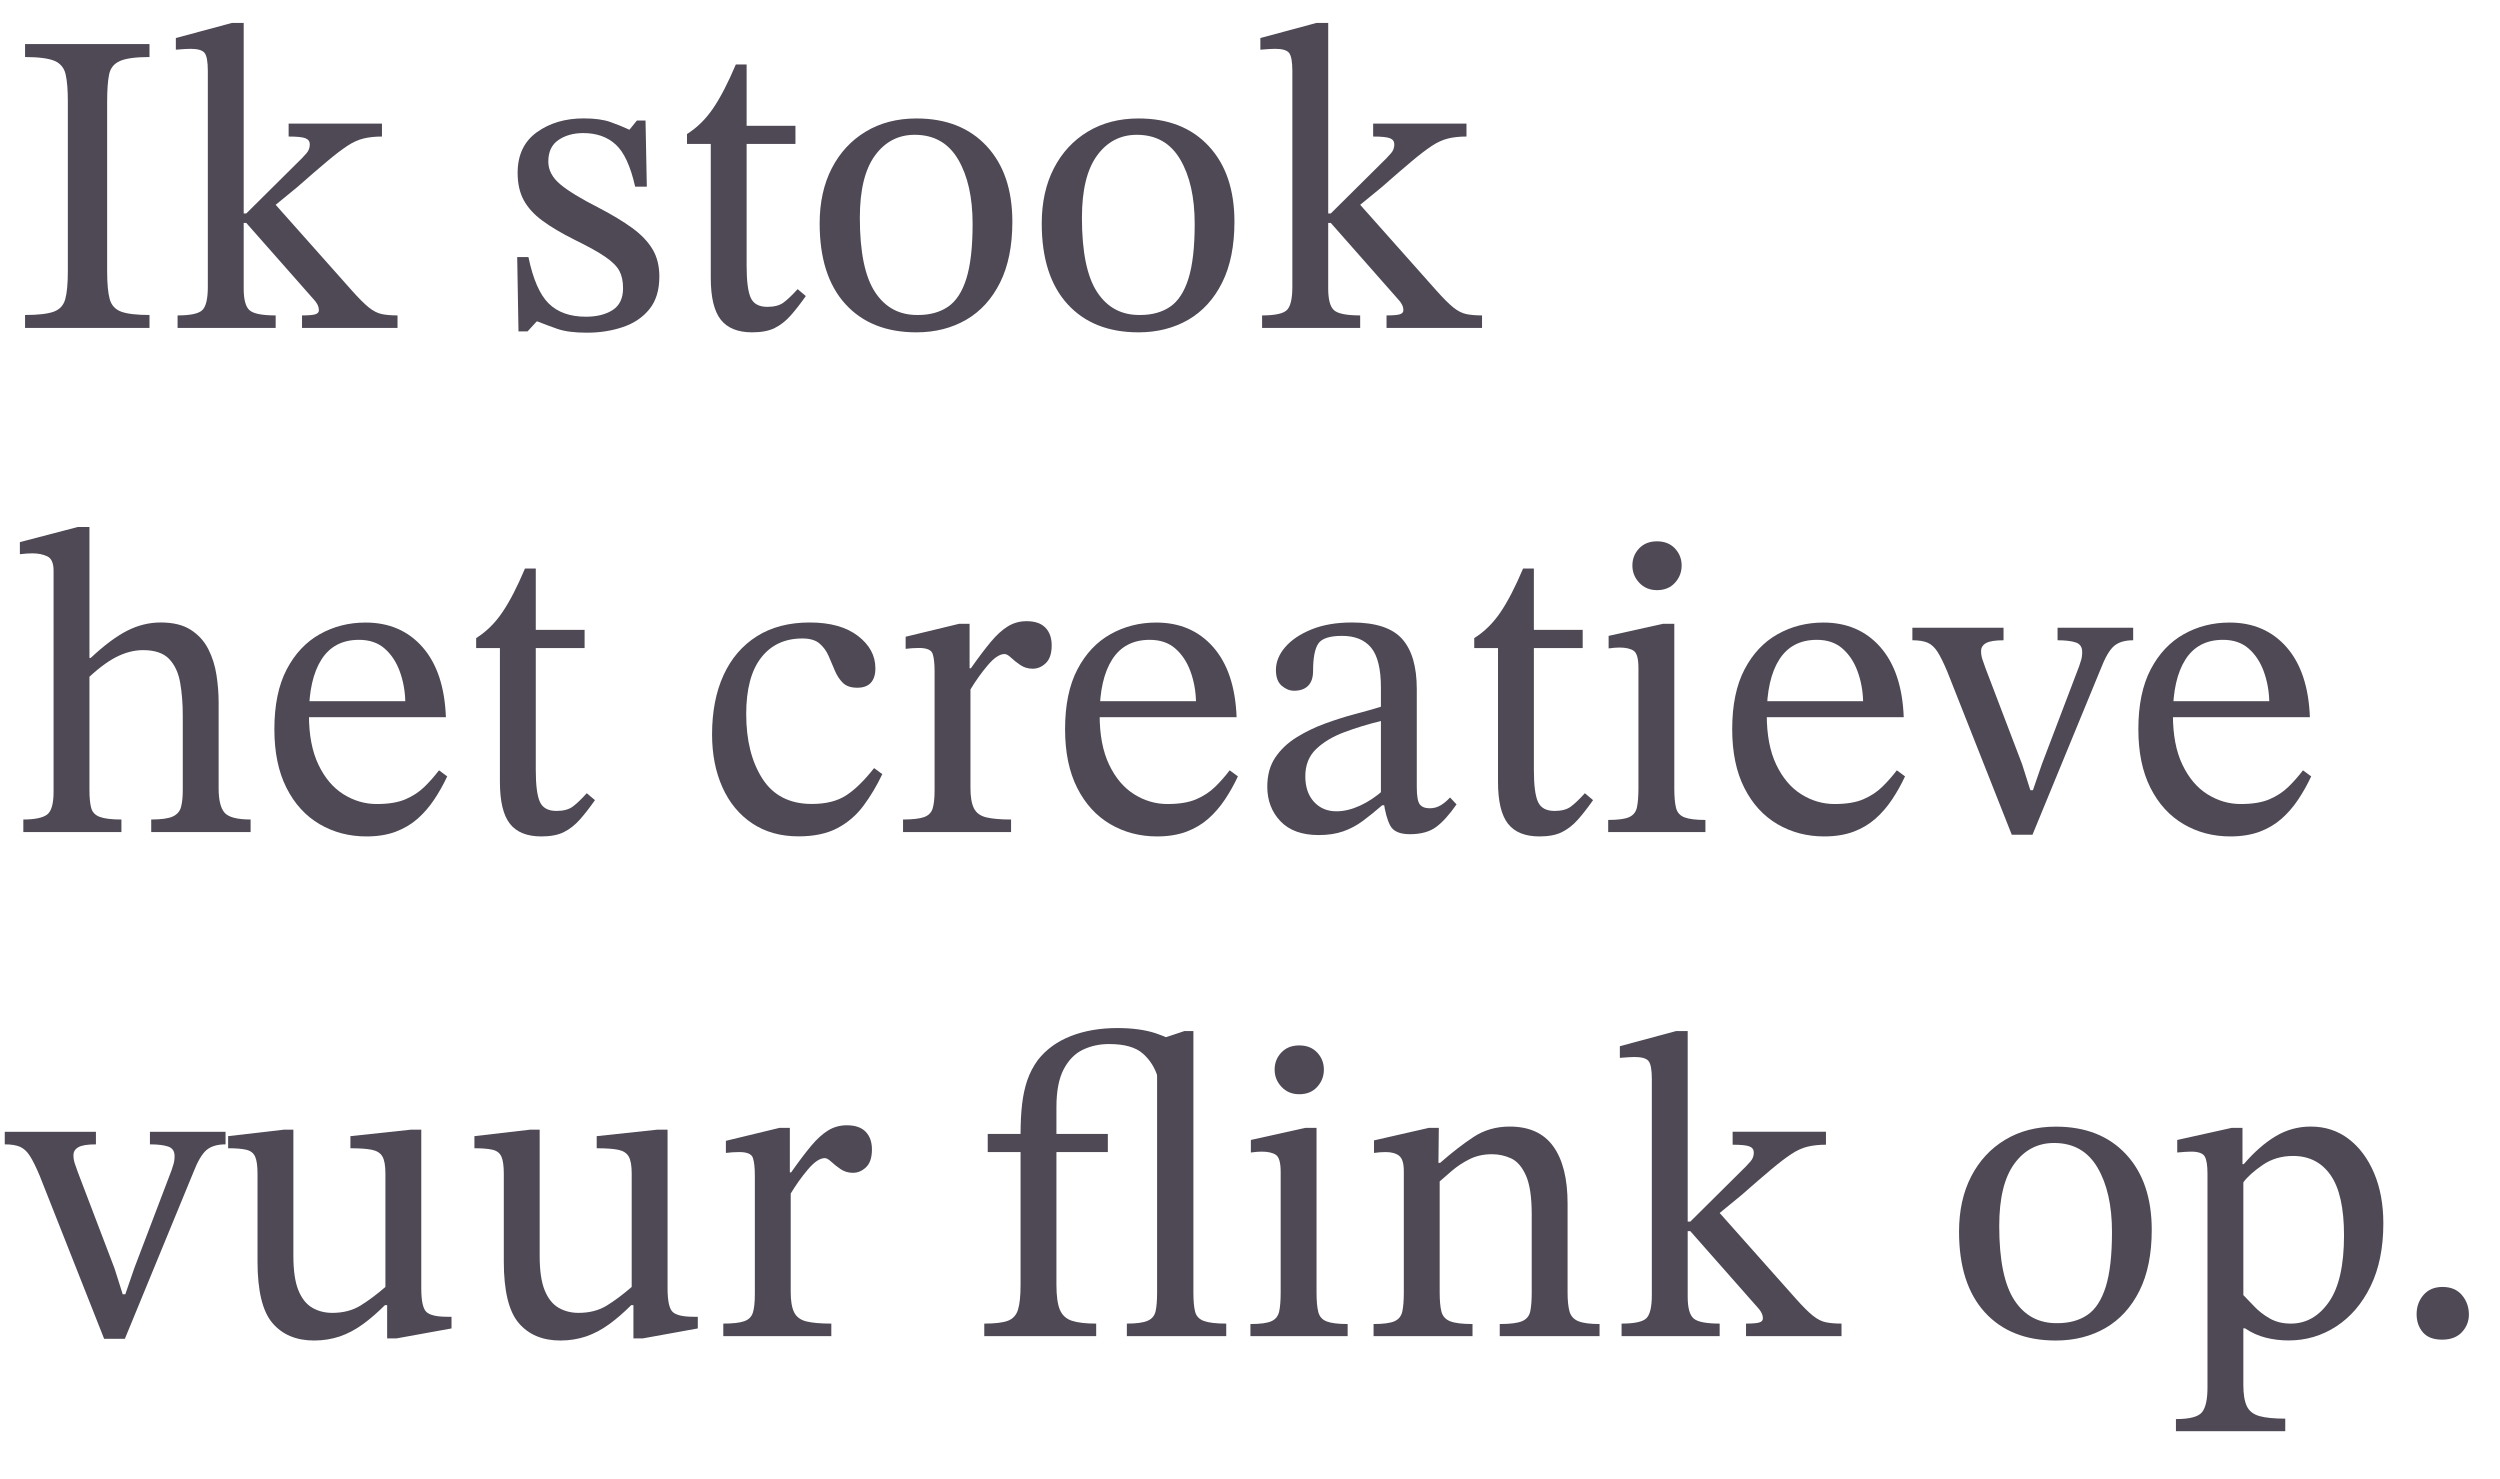 <?xml version="1.0" encoding="utf-8"?>
<!-- Generator: Adobe Illustrator 27.8.1, SVG Export Plug-In . SVG Version: 6.00 Build 0)  -->
<svg version="1.1" id="Laag_1" xmlns="http://www.w3.org/2000/svg" xmlns:xlink="http://www.w3.org/1999/xlink" x="0px" y="0px"
	 viewBox="0 0 347.16 205.39" style="enable-background:new 0 0 347.16 205.39;" xml:space="preserve">
<style type="text/css">
	.st0{fill:#ECECEC;}
	.st1{fill:#4E4955;}
	.st2{fill:#F3F3F3;}
	.st3{fill:#00FF00;}
	.st4{fill-rule:evenodd;clip-rule:evenodd;fill:#4E4955;}
	.st5{fill:#EDEDED;}
</style>
<g>
	<path class="st1" d="M20.76,45.54H3.48v-1.8c1.8,0,3.12-0.15,3.96-0.45s1.38-0.88,1.62-1.74c0.24-0.86,0.36-2.15,0.36-3.87V14.04
		c0-1.56-0.1-2.79-0.3-3.69c-0.2-0.9-0.71-1.53-1.53-1.89C6.77,8.11,5.4,7.92,3.48,7.92v-1.8h17.28v1.8c-1.88,0-3.24,0.18-4.08,0.54
		c-0.84,0.36-1.35,0.99-1.53,1.89c-0.18,0.9-0.27,2.13-0.27,3.69v23.64c0,1.72,0.12,3.01,0.36,3.87c0.24,0.86,0.78,1.44,1.62,1.74
		s2.14,0.45,3.9,0.45V45.54z"/>
	<path class="st1" d="M38.28,45.54H24.66V43.8c1.8,0,2.95-0.25,3.45-0.75c0.5-0.5,0.75-1.57,0.75-3.21v-30
		c0-1.28-0.15-2.11-0.45-2.49c-0.3-0.38-0.95-0.57-1.95-0.57c-0.4,0-1.08,0.04-2.04,0.12V5.28l7.8-2.1h1.62v26.46h0.36l7.74-7.68
		c0.12-0.12,0.33-0.35,0.63-0.69s0.45-0.75,0.45-1.23c0-0.4-0.2-0.68-0.6-0.84c-0.4-0.16-1.18-0.24-2.34-0.24v-1.8h12.96v1.8
		c-0.96,0-1.81,0.09-2.55,0.27c-0.74,0.18-1.49,0.52-2.25,1.02c-0.76,0.5-1.69,1.21-2.79,2.13c-1.1,0.92-2.49,2.12-4.17,3.6l-3,2.46
		l10.56,11.88c0.96,1.08,1.75,1.87,2.37,2.37c0.62,0.5,1.23,0.81,1.83,0.93c0.6,0.12,1.32,0.18,2.16,0.18v1.74H41.94V43.8
		c0.88,0,1.49-0.05,1.83-0.15c0.34-0.1,0.51-0.29,0.51-0.57c0-0.28-0.07-0.55-0.21-0.81c-0.14-0.26-0.29-0.47-0.45-0.63L34.2,30.96
		h-0.36v9.12c0,1.52,0.27,2.52,0.81,3c0.54,0.48,1.75,0.72,3.63,0.72V45.54z"/>
	<path class="st1" d="M72,46.03L71.82,35.7h1.56c0.64,3.08,1.58,5.23,2.82,6.45c1.24,1.22,2.96,1.83,5.16,1.83
		c1.52,0,2.76-0.31,3.72-0.93c0.96-0.62,1.44-1.63,1.44-3.03c0-0.96-0.17-1.76-0.51-2.4c-0.34-0.64-0.99-1.29-1.95-1.95
		c-0.96-0.66-2.38-1.45-4.26-2.37c-1.84-0.92-3.34-1.81-4.5-2.67c-1.16-0.86-2.02-1.81-2.58-2.85c-0.56-1.04-0.84-2.3-0.84-3.78
		c0-2.48,0.89-4.36,2.67-5.64c1.78-1.28,3.95-1.92,6.51-1.92c1.52,0,2.76,0.17,3.72,0.51c0.96,0.34,1.82,0.69,2.58,1.05h0.06
		l1.02-1.26h1.2l0.18,9.18H88.2c-0.64-2.84-1.54-4.79-2.7-5.85c-1.16-1.06-2.66-1.59-4.5-1.59c-1.36,0-2.51,0.32-3.45,0.96
		c-0.94,0.64-1.41,1.64-1.41,3c0,1.16,0.54,2.2,1.62,3.12s2.88,2.02,5.4,3.3c1.84,0.96,3.38,1.89,4.62,2.79
		c1.24,0.9,2.18,1.88,2.82,2.94c0.64,1.06,0.96,2.33,0.96,3.81c0,1.88-0.46,3.39-1.38,4.53c-0.92,1.14-2.15,1.97-3.69,2.49
		c-1.54,0.52-3.21,0.78-5.01,0.78c-1.72,0-3.09-0.18-4.11-0.54c-1.02-0.36-1.93-0.7-2.73-1.02h-0.12l-1.26,1.38H72z"/>
	<path class="st1" d="M110.76,40.15l1.14,0.96c-0.76,1.08-1.47,1.99-2.13,2.73c-0.66,0.74-1.39,1.31-2.19,1.71
		c-0.8,0.4-1.84,0.6-3.12,0.6c-2,0-3.46-0.59-4.38-1.77c-0.92-1.18-1.38-3.11-1.38-5.79v-18.6h-3.3v-1.38
		c1.4-0.88,2.61-2.07,3.63-3.57c1.02-1.5,2.07-3.53,3.15-6.09h1.5v8.52h6.78v2.52h-6.78v16.92c0,2.12,0.19,3.6,0.57,4.44
		c0.38,0.84,1.15,1.26,2.31,1.26c0.96,0,1.71-0.2,2.25-0.6C109.35,41.61,110,40.99,110.76,40.15z"/>
	<path class="st1" d="M127.26,46.15c-4.2,0-7.49-1.31-9.87-3.93c-2.38-2.62-3.57-6.35-3.57-11.19c0-2.92,0.56-5.47,1.68-7.65
		c1.12-2.18,2.69-3.88,4.71-5.1c2.02-1.22,4.37-1.83,7.05-1.83c4.12,0,7.37,1.28,9.75,3.84c2.38,2.56,3.57,6.06,3.57,10.5
		c0,3.36-0.57,6.18-1.71,8.46c-1.14,2.28-2.71,4-4.71,5.16C132.16,45.56,129.86,46.15,127.26,46.15z M127.5,43.74
		c1.64,0,3.02-0.38,4.14-1.14c1.12-0.76,1.97-2.06,2.55-3.9c0.58-1.84,0.87-4.38,0.87-7.62c0-3.68-0.67-6.66-2.01-8.94
		c-1.34-2.28-3.35-3.42-6.03-3.42c-2.28,0-4.12,0.96-5.52,2.88s-2.1,4.8-2.1,8.64c0,4.76,0.71,8.21,2.13,10.35
		C122.95,42.74,124.94,43.78,127.5,43.74z"/>
	<path class="st1" d="M158.1,46.15c-4.2,0-7.49-1.31-9.87-3.93c-2.38-2.62-3.57-6.35-3.57-11.19c0-2.92,0.56-5.47,1.68-7.65
		c1.12-2.18,2.69-3.88,4.71-5.1c2.02-1.22,4.37-1.83,7.05-1.83c4.12,0,7.37,1.28,9.75,3.84c2.38,2.56,3.57,6.06,3.57,10.5
		c0,3.36-0.57,6.18-1.71,8.46c-1.14,2.28-2.71,4-4.71,5.16C163,45.56,160.7,46.15,158.1,46.15z M158.34,43.74
		c1.64,0,3.02-0.38,4.14-1.14c1.12-0.76,1.97-2.06,2.55-3.9c0.58-1.84,0.87-4.38,0.87-7.62c0-3.68-0.67-6.66-2.01-8.94
		c-1.34-2.28-3.35-3.42-6.03-3.42c-2.28,0-4.12,0.96-5.52,2.88s-2.1,4.8-2.1,8.64c0,4.76,0.71,8.21,2.13,10.35
		C153.79,42.74,155.78,43.78,158.34,43.74z"/>
	<path class="st1" d="M188.88,45.54h-13.62V43.8c1.8,0,2.95-0.25,3.45-0.75c0.5-0.5,0.75-1.57,0.75-3.21v-30
		c0-1.28-0.15-2.11-0.45-2.49s-0.95-0.57-1.95-0.57c-0.4,0-1.08,0.04-2.04,0.12V5.28l7.8-2.1h1.62v26.46h0.36l7.74-7.68
		c0.12-0.12,0.33-0.35,0.63-0.69s0.45-0.75,0.45-1.23c0-0.4-0.2-0.68-0.6-0.84c-0.4-0.16-1.18-0.24-2.34-0.24v-1.8h12.96v1.8
		c-0.96,0-1.81,0.09-2.55,0.27c-0.74,0.18-1.49,0.52-2.25,1.02c-0.76,0.5-1.69,1.21-2.79,2.13c-1.1,0.92-2.49,2.12-4.17,3.6l-3,2.46
		l10.56,11.88c0.96,1.08,1.75,1.87,2.37,2.37s1.23,0.81,1.83,0.93c0.6,0.12,1.32,0.18,2.16,0.18v1.74h-13.26V43.8
		c0.88,0,1.49-0.05,1.83-0.15c0.34-0.1,0.51-0.29,0.51-0.57c0-0.28-0.07-0.55-0.21-0.81c-0.14-0.26-0.29-0.47-0.45-0.63l-9.42-10.68
		h-0.36v9.12c0,1.52,0.27,2.52,0.81,3c0.54,0.48,1.75,0.72,3.63,0.72V45.54z"/>
	<path class="st1" d="M16.86,115.54H3.24v-1.74c1.56,0,2.65-0.22,3.27-0.66c0.62-0.44,0.93-1.5,0.93-3.18V79.24
		c0-1.04-0.29-1.7-0.87-1.98S5.3,76.84,4.5,76.84c-0.48,0-1.06,0.04-1.74,0.12v-1.68l8.04-2.1h1.62v36.54
		c0,1.04,0.08,1.86,0.24,2.46c0.16,0.6,0.56,1.02,1.2,1.26s1.64,0.36,3,0.36V115.54z M34.8,115.54H21v-1.74c1.4,0,2.4-0.14,3-0.42
		c0.6-0.28,0.98-0.72,1.14-1.32c0.16-0.6,0.24-1.38,0.24-2.34V99.34c0-1.64-0.12-3.15-0.36-4.53s-0.75-2.48-1.53-3.3
		c-0.78-0.82-1.99-1.23-3.63-1.23c-1.24,0-2.5,0.33-3.78,0.99c-1.28,0.66-2.74,1.79-4.38,3.39l0.06-3.3h0.84
		c1.88-1.76,3.57-3.02,5.07-3.78c1.5-0.76,3.05-1.14,4.65-1.14c1.72,0,3.11,0.34,4.17,1.02c1.06,0.68,1.87,1.57,2.43,2.67
		c0.56,1.1,0.94,2.3,1.14,3.6s0.3,2.57,0.3,3.81v11.94c0,1.6,0.27,2.72,0.81,3.36c0.54,0.64,1.75,0.96,3.63,0.96V115.54z"/>
	<path class="st1" d="M50.88,116.15c-2.4,0-4.57-0.57-6.51-1.71c-1.94-1.14-3.47-2.82-4.59-5.04c-1.12-2.22-1.68-4.93-1.68-8.13
		c0-3.36,0.57-6.13,1.71-8.31c1.14-2.18,2.67-3.81,4.59-4.89s4.04-1.62,6.36-1.62c3.28,0,5.92,1.14,7.92,3.42
		c2,2.28,3.08,5.52,3.24,9.72h-19.5l-0.06-2.22h13.92c-0.04-1.48-0.3-2.87-0.78-4.17c-0.48-1.3-1.18-2.35-2.1-3.15
		c-0.92-0.8-2.1-1.2-3.54-1.2c-2.32,0-4.06,0.91-5.22,2.73c-1.16,1.82-1.74,4.39-1.74,7.71c0,2.76,0.44,5.06,1.32,6.9
		c0.88,1.84,2.04,3.21,3.48,4.11c1.44,0.9,2.98,1.35,4.62,1.35c1.64,0,2.97-0.22,3.99-0.66c1.02-0.44,1.89-1.01,2.61-1.71
		c0.72-0.7,1.4-1.47,2.04-2.31l1.14,0.84c-0.52,1.12-1.12,2.19-1.8,3.21c-0.68,1.02-1.45,1.91-2.31,2.67
		c-0.86,0.76-1.87,1.36-3.03,1.8S52.44,116.15,50.88,116.15z"/>
	<path class="st1" d="M81.48,110.15l1.14,0.96c-0.76,1.08-1.47,1.99-2.13,2.73c-0.66,0.74-1.39,1.31-2.19,1.71
		c-0.8,0.4-1.84,0.6-3.12,0.6c-2,0-3.46-0.59-4.38-1.77c-0.92-1.18-1.38-3.11-1.38-5.79v-18.6h-3.3v-1.38
		c1.4-0.88,2.61-2.07,3.63-3.57c1.02-1.5,2.07-3.53,3.15-6.09h1.5v8.52h6.78v2.52H74.4v16.92c0,2.12,0.19,3.6,0.57,4.44
		c0.38,0.84,1.15,1.26,2.31,1.26c0.96,0,1.71-0.2,2.25-0.6C80.07,111.61,80.72,110.99,81.48,110.15z"/>
	<path class="st1" d="M121.38,106.66l1.14,0.84c-0.76,1.6-1.63,3.06-2.61,4.38c-0.98,1.32-2.19,2.36-3.63,3.12
		c-1.44,0.76-3.24,1.14-5.4,1.14c-2.48,0-4.62-0.6-6.42-1.8c-1.8-1.2-3.18-2.87-4.14-5.01c-0.96-2.14-1.44-4.59-1.44-7.35
		c0-3.16,0.53-5.9,1.59-8.22c1.06-2.32,2.6-4.12,4.62-5.4c2.02-1.28,4.47-1.92,7.35-1.92c2.84,0,5.07,0.62,6.69,1.86
		c1.62,1.24,2.43,2.74,2.43,4.5c0,0.88-0.21,1.55-0.63,2.01s-1.05,0.69-1.89,0.69c-0.88,0-1.55-0.23-2.01-0.69s-0.83-1.03-1.11-1.71
		c-0.28-0.68-0.57-1.36-0.87-2.04c-0.3-0.68-0.72-1.25-1.26-1.71s-1.33-0.69-2.37-0.69c-2.44,0-4.35,0.89-5.73,2.67
		c-1.38,1.78-2.07,4.39-2.07,7.83c0,3.64,0.75,6.63,2.25,8.97c1.5,2.34,3.79,3.51,6.87,3.51c1.96,0,3.55-0.4,4.77-1.2
		C118.73,109.65,120.02,108.39,121.38,106.66z"/>
	<path class="st1" d="M140.4,115.54h-15v-1.74c1.32,0,2.29-0.11,2.91-0.33c0.62-0.22,1.02-0.62,1.2-1.2
		c0.18-0.58,0.27-1.43,0.27-2.55v-16.5c0-1.08-0.09-1.89-0.27-2.43c-0.18-0.54-0.81-0.81-1.89-0.81c-0.6,0-1.22,0.04-1.86,0.12
		v-1.68l7.44-1.8h1.44v6.18h0.18c1.04-1.48,1.96-2.7,2.76-3.66c0.8-0.96,1.59-1.68,2.37-2.16c0.78-0.48,1.65-0.72,2.61-0.72
		c1.16,0,2.03,0.3,2.61,0.9c0.58,0.6,0.87,1.42,0.87,2.46c0,1.12-0.27,1.94-0.81,2.46c-0.54,0.52-1.15,0.78-1.83,0.78
		c-0.64,0-1.21-0.17-1.71-0.51c-0.5-0.34-0.93-0.68-1.29-1.02c-0.36-0.34-0.66-0.51-0.9-0.51c-0.68,0-1.46,0.52-2.34,1.56
		c-0.88,1.04-1.68,2.16-2.4,3.36v13.68c0,1.24,0.16,2.18,0.48,2.82c0.32,0.64,0.89,1.06,1.71,1.26c0.82,0.2,1.97,0.3,3.45,0.3
		V115.54z"/>
	<path class="st1" d="M160.68,116.15c-2.4,0-4.57-0.57-6.51-1.71c-1.94-1.14-3.47-2.82-4.59-5.04c-1.12-2.22-1.68-4.93-1.68-8.13
		c0-3.36,0.57-6.13,1.71-8.31c1.14-2.18,2.67-3.81,4.59-4.89s4.04-1.62,6.36-1.62c3.28,0,5.92,1.14,7.92,3.42
		c2,2.28,3.08,5.52,3.24,9.72h-19.5l-0.06-2.22h13.92c-0.04-1.48-0.3-2.87-0.78-4.17c-0.48-1.3-1.18-2.35-2.1-3.15
		c-0.92-0.8-2.1-1.2-3.54-1.2c-2.32,0-4.06,0.91-5.22,2.73c-1.16,1.82-1.74,4.39-1.74,7.71c0,2.76,0.44,5.06,1.32,6.9
		c0.88,1.84,2.04,3.21,3.48,4.11c1.44,0.9,2.98,1.35,4.62,1.35c1.64,0,2.97-0.22,3.99-0.66c1.02-0.44,1.89-1.01,2.61-1.71
		c0.72-0.7,1.4-1.47,2.04-2.31l1.14,0.84c-0.52,1.12-1.12,2.19-1.8,3.21c-0.68,1.02-1.45,1.91-2.31,2.67s-1.87,1.36-3.03,1.8
		C163.6,115.92,162.24,116.15,160.68,116.15z"/>
	<path class="st1" d="M183.12,115.96c-2.32,0-4.09-0.64-5.31-1.92c-1.22-1.28-1.83-2.88-1.83-4.8c0-1.6,0.37-2.95,1.11-4.05
		c0.74-1.1,1.72-2.03,2.94-2.79c1.22-0.76,2.54-1.4,3.96-1.92c1.42-0.52,2.81-0.96,4.17-1.32c1.36-0.36,2.56-0.7,3.6-1.02V95.5
		c0-2.6-0.45-4.45-1.35-5.55c-0.9-1.1-2.25-1.65-4.05-1.65c-1.72,0-2.82,0.36-3.3,1.08c-0.48,0.72-0.72,1.98-0.72,3.78
		c0,0.92-0.23,1.61-0.69,2.07c-0.46,0.46-1.11,0.69-1.95,0.69c-0.6,0-1.17-0.23-1.71-0.69s-0.81-1.19-0.81-2.19
		c0-1.12,0.43-2.18,1.29-3.18c0.86-1,2.08-1.82,3.66-2.46c1.58-0.64,3.45-0.96,5.61-0.96c3.28,0,5.6,0.76,6.96,2.28
		c1.36,1.52,2.04,3.84,2.04,6.96v13.62c0,1.24,0.14,2.04,0.42,2.4c0.28,0.36,0.74,0.54,1.38,0.54c0.56,0,1.07-0.14,1.53-0.42
		c0.46-0.28,0.89-0.64,1.29-1.08l0.9,0.96c-1,1.44-1.95,2.49-2.85,3.15s-2.11,0.99-3.63,0.99c-1.4,0-2.31-0.4-2.73-1.2
		s-0.73-1.94-0.93-3.42l-0.36-0.72v-10.38c-1.8,0.44-3.5,0.96-5.1,1.56c-1.6,0.6-2.9,1.38-3.9,2.34s-1.5,2.22-1.5,3.78
		c0,1.48,0.4,2.66,1.2,3.54c0.8,0.88,1.84,1.32,3.12,1.32c1.04,0,2.13-0.26,3.27-0.78c1.14-0.52,2.25-1.26,3.33-2.22l0.48,2.16
		h-0.72c-0.92,0.8-1.81,1.52-2.67,2.16c-0.86,0.64-1.78,1.13-2.76,1.47C185.53,115.79,184.4,115.96,183.12,115.96z"/>
	<path class="st1" d="M220.08,110.15l1.14,0.96c-0.76,1.08-1.47,1.99-2.13,2.73c-0.66,0.74-1.39,1.31-2.19,1.71
		c-0.8,0.4-1.84,0.6-3.12,0.6c-2,0-3.46-0.59-4.38-1.77c-0.92-1.18-1.38-3.11-1.38-5.79v-18.6h-3.3v-1.38
		c1.4-0.88,2.61-2.07,3.63-3.57c1.02-1.5,2.07-3.53,3.15-6.09h1.5v8.52h6.78v2.52H213v16.92c0,2.12,0.19,3.6,0.57,4.44
		c0.38,0.84,1.15,1.26,2.31,1.26c0.96,0,1.71-0.2,2.25-0.6C218.67,111.61,219.32,110.99,220.08,110.15z"/>
	<path class="st1" d="M236.82,115.54h-13.5v-1.68c1.36,0,2.33-0.13,2.91-0.39c0.58-0.26,0.94-0.71,1.08-1.35
		c0.14-0.64,0.21-1.52,0.21-2.64V92.74c0-1.28-0.22-2.07-0.66-2.37c-0.44-0.3-1.1-0.45-1.98-0.45c-0.4,0-0.9,0.04-1.5,0.12V88.3
		l7.56-1.68h1.56v22.86c0,1.16,0.08,2.06,0.24,2.7c0.16,0.64,0.55,1.08,1.17,1.32c0.62,0.24,1.59,0.36,2.91,0.36V115.54z
		 M230.1,81.95c-1,0-1.82-0.34-2.46-1.02c-0.64-0.68-0.96-1.48-0.96-2.4s0.31-1.71,0.93-2.37s1.45-0.99,2.49-0.99
		c1.04,0,1.87,0.33,2.49,0.99c0.62,0.66,0.93,1.45,0.93,2.37s-0.31,1.72-0.93,2.4C231.97,81.61,231.14,81.95,230.1,81.95z"/>
	<path class="st1" d="M253.32,116.15c-2.4,0-4.57-0.57-6.51-1.71c-1.94-1.14-3.47-2.82-4.59-5.04c-1.12-2.22-1.68-4.93-1.68-8.13
		c0-3.36,0.57-6.13,1.71-8.31c1.14-2.18,2.67-3.81,4.59-4.89s4.04-1.62,6.36-1.62c3.28,0,5.92,1.14,7.92,3.42
		c2,2.28,3.08,5.52,3.24,9.72h-19.5l-0.06-2.22h13.92c-0.04-1.48-0.3-2.87-0.78-4.17c-0.48-1.3-1.18-2.35-2.1-3.15
		c-0.92-0.8-2.1-1.2-3.54-1.2c-2.32,0-4.06,0.91-5.22,2.73c-1.16,1.82-1.74,4.39-1.74,7.71c0,2.76,0.44,5.06,1.32,6.9
		c0.88,1.84,2.04,3.21,3.48,4.11c1.44,0.9,2.98,1.35,4.62,1.35c1.64,0,2.97-0.22,3.99-0.66c1.02-0.44,1.89-1.01,2.61-1.71
		c0.72-0.7,1.4-1.47,2.04-2.31l1.14,0.84c-0.52,1.12-1.12,2.19-1.8,3.21c-0.68,1.02-1.45,1.91-2.31,2.67s-1.87,1.36-3.03,1.8
		C256.24,115.92,254.88,116.15,253.32,116.15z"/>
	<path class="st1" d="M282.24,115.91h-2.88l-8.94-22.62c-0.52-1.24-0.98-2.17-1.38-2.79c-0.4-0.62-0.86-1.04-1.38-1.26
		c-0.52-0.22-1.22-0.33-2.1-0.33v-1.74h12.66v1.74c-1.16,0-1.97,0.13-2.43,0.39c-0.46,0.26-0.69,0.63-0.69,1.11
		c0,0.4,0.06,0.78,0.18,1.14c0.12,0.36,0.26,0.76,0.42,1.2l5.1,13.38l1.14,3.6h0.36l1.26-3.66l5.16-13.56
		c0.04-0.16,0.12-0.41,0.24-0.75c0.12-0.34,0.18-0.75,0.18-1.23c0-0.68-0.3-1.12-0.9-1.32c-0.6-0.2-1.44-0.3-2.52-0.3v-1.74h10.5
		v1.74c-1.16,0-2.05,0.27-2.67,0.81s-1.23,1.59-1.83,3.15L282.24,115.91z"/>
	<path class="st1" d="M309.72,116.15c-2.4,0-4.57-0.57-6.51-1.71c-1.94-1.14-3.47-2.82-4.59-5.04c-1.12-2.22-1.68-4.93-1.68-8.13
		c0-3.36,0.57-6.13,1.71-8.31c1.14-2.18,2.67-3.81,4.59-4.89s4.04-1.62,6.36-1.62c3.28,0,5.92,1.14,7.92,3.42
		c2,2.28,3.08,5.52,3.24,9.72h-19.5l-0.06-2.22h13.92c-0.04-1.48-0.3-2.87-0.78-4.17c-0.48-1.3-1.18-2.35-2.1-3.15
		c-0.92-0.8-2.1-1.2-3.54-1.2c-2.32,0-4.06,0.91-5.22,2.73c-1.16,1.82-1.74,4.39-1.74,7.71c0,2.76,0.44,5.06,1.32,6.9
		c0.88,1.84,2.04,3.21,3.48,4.11c1.44,0.9,2.98,1.35,4.62,1.35c1.64,0,2.97-0.22,3.99-0.66c1.02-0.44,1.89-1.01,2.61-1.71
		c0.72-0.7,1.4-1.47,2.04-2.31l1.14,0.84c-0.52,1.12-1.12,2.19-1.8,3.21c-0.68,1.02-1.45,1.91-2.31,2.67s-1.87,1.36-3.03,1.8
		C312.64,115.92,311.28,116.15,309.72,116.15z"/>
	<path class="st1" d="M17.34,185.91h-2.88l-8.94-22.62c-0.52-1.24-0.98-2.17-1.38-2.79c-0.4-0.62-0.86-1.04-1.38-1.26
		c-0.52-0.22-1.22-0.33-2.1-0.33v-1.74h12.66v1.74c-1.16,0-1.97,0.13-2.43,0.39c-0.46,0.26-0.69,0.63-0.69,1.11
		c0,0.4,0.06,0.78,0.18,1.14c0.12,0.36,0.26,0.76,0.42,1.2l5.1,13.38l1.14,3.6h0.36l1.26-3.66l5.16-13.56
		c0.04-0.16,0.12-0.41,0.24-0.75c0.12-0.34,0.18-0.75,0.18-1.23c0-0.68-0.3-1.12-0.9-1.32c-0.6-0.2-1.44-0.3-2.52-0.3v-1.74h10.5
		v1.74c-1.16,0-2.05,0.27-2.67,0.81s-1.23,1.59-1.83,3.15L17.34,185.91z"/>
	<path class="st1" d="M43.62,186.15c-2.48,0-4.41-0.81-5.79-2.43s-2.07-4.47-2.07-8.55v-12.18c0-1.08-0.11-1.87-0.33-2.37
		c-0.22-0.5-0.63-0.82-1.23-0.96c-0.6-0.14-1.44-0.21-2.52-0.21v-1.68l7.74-0.9h1.32v17.52c0,2.04,0.23,3.63,0.69,4.77
		s1.1,1.95,1.92,2.43c0.82,0.48,1.75,0.72,2.79,0.72c1.52,0,2.83-0.34,3.93-1.02c1.1-0.68,2.25-1.54,3.45-2.58v-15.78
		c0-1.08-0.14-1.86-0.42-2.34c-0.28-0.48-0.77-0.79-1.47-0.93c-0.7-0.14-1.69-0.21-2.97-0.21v-1.68l8.4-0.9h1.44v22.02
		c0,1.76,0.24,2.86,0.72,3.3c0.48,0.44,1.44,0.66,2.88,0.66h0.6v1.62l-7.62,1.38h-1.32v-4.62h-0.3c-1.04,1.04-2.07,1.93-3.09,2.67
		c-1.02,0.74-2.08,1.3-3.18,1.68C46.09,185.95,44.9,186.15,43.62,186.15z"/>
	<path class="st1" d="M77.82,186.15c-2.48,0-4.41-0.81-5.79-2.43s-2.07-4.47-2.07-8.55v-12.18c0-1.08-0.11-1.87-0.33-2.37
		c-0.22-0.5-0.63-0.82-1.23-0.96c-0.6-0.14-1.44-0.21-2.52-0.21v-1.68l7.74-0.9h1.32v17.52c0,2.04,0.23,3.63,0.69,4.77
		s1.1,1.95,1.92,2.43c0.82,0.48,1.75,0.72,2.79,0.72c1.52,0,2.83-0.34,3.93-1.02c1.1-0.68,2.25-1.54,3.45-2.58v-15.78
		c0-1.08-0.14-1.86-0.42-2.34c-0.28-0.48-0.77-0.79-1.47-0.93c-0.7-0.14-1.69-0.21-2.97-0.21v-1.68l8.4-0.9h1.44v22.02
		c0,1.76,0.24,2.86,0.72,3.3c0.48,0.44,1.44,0.66,2.88,0.66h0.6v1.62l-7.62,1.38h-1.32v-4.62h-0.3c-1.04,1.04-2.07,1.93-3.09,2.67
		c-1.02,0.74-2.08,1.3-3.18,1.68C80.29,185.95,79.1,186.15,77.82,186.15z"/>
	<path class="st1" d="M115.44,185.54h-15v-1.74c1.32,0,2.29-0.11,2.91-0.33c0.62-0.22,1.02-0.62,1.2-1.2
		c0.18-0.58,0.27-1.43,0.27-2.55v-16.5c0-1.08-0.09-1.89-0.27-2.43c-0.18-0.54-0.81-0.81-1.89-0.81c-0.6,0-1.22,0.04-1.86,0.12
		v-1.68l7.44-1.8h1.44v6.18h0.18c1.04-1.48,1.96-2.7,2.76-3.66c0.8-0.96,1.59-1.68,2.37-2.16c0.78-0.48,1.65-0.72,2.61-0.72
		c1.16,0,2.03,0.3,2.61,0.9c0.58,0.6,0.87,1.42,0.87,2.46c0,1.12-0.27,1.94-0.81,2.46c-0.54,0.52-1.15,0.78-1.83,0.78
		c-0.64,0-1.21-0.17-1.71-0.51c-0.5-0.34-0.93-0.68-1.29-1.02c-0.36-0.34-0.66-0.51-0.9-0.51c-0.68,0-1.46,0.52-2.34,1.56
		c-0.88,1.04-1.68,2.16-2.4,3.36v13.68c0,1.24,0.16,2.18,0.48,2.82c0.32,0.64,0.89,1.06,1.71,1.26c0.82,0.2,1.97,0.3,3.45,0.3
		V185.54z"/>
	<path class="st1" d="M152.22,185.54h-15.54v-1.74c1.48,0,2.57-0.13,3.27-0.39c0.7-0.26,1.17-0.77,1.41-1.53
		c0.24-0.76,0.36-1.92,0.36-3.48v-18.42h-4.56v-2.52h4.56c0-1.52,0.07-2.89,0.21-4.11c0.14-1.22,0.38-2.33,0.72-3.33
		s0.83-1.94,1.47-2.82c1.16-1.48,2.69-2.59,4.59-3.33c1.9-0.74,4.05-1.11,6.45-1.11c2.08,0,3.85,0.24,5.31,0.72
		c1.46,0.48,2.57,1.04,3.33,1.68v4.5h-3c-0.4-1.36-1.1-2.48-2.1-3.36c-1-0.88-2.56-1.32-4.68-1.32c-1.32,0-2.53,0.26-3.63,0.78
		c-1.1,0.52-1.99,1.42-2.67,2.7c-0.68,1.28-1.02,3.04-1.02,5.28v3.72h7.14v2.52h-7.14v18.42c0,1.56,0.16,2.72,0.48,3.48
		c0.32,0.76,0.88,1.27,1.68,1.53c0.8,0.26,1.92,0.39,3.36,0.39V185.54z"/>
	<path class="st1" d="M170.28,185.54h-13.8v-1.74c1.32,0,2.28-0.13,2.88-0.39c0.6-0.26,0.97-0.7,1.11-1.32
		c0.14-0.62,0.21-1.49,0.21-2.61v-35.4h1.08l2.7-0.9h1.26v36.3c0,1.16,0.08,2.05,0.24,2.67c0.16,0.62,0.57,1.05,1.23,1.29
		c0.66,0.24,1.69,0.36,3.09,0.36V185.54z"/>
	<path class="st1" d="M187.14,185.54h-13.5v-1.68c1.36,0,2.33-0.13,2.91-0.39c0.58-0.26,0.94-0.71,1.08-1.35
		c0.14-0.64,0.21-1.52,0.21-2.64v-16.74c0-1.28-0.22-2.07-0.66-2.37c-0.44-0.3-1.1-0.45-1.98-0.45c-0.4,0-0.9,0.04-1.5,0.12v-1.74
		l7.56-1.68h1.56v22.86c0,1.16,0.08,2.06,0.24,2.7c0.16,0.64,0.55,1.08,1.17,1.32c0.62,0.24,1.59,0.36,2.91,0.36V185.54z
		 M180.42,151.95c-1,0-1.82-0.34-2.46-1.02c-0.64-0.68-0.96-1.48-0.96-2.4s0.31-1.71,0.93-2.37s1.45-0.99,2.49-0.99
		c1.04,0,1.87,0.33,2.49,0.99c0.62,0.66,0.93,1.45,0.93,2.37s-0.31,1.72-0.93,2.4C182.29,151.61,181.46,151.95,180.42,151.95z"/>
	<path class="st1" d="M204.48,185.54h-13.74v-1.68c1.36,0,2.33-0.13,2.91-0.39c0.58-0.26,0.94-0.71,1.08-1.35
		c0.14-0.64,0.21-1.52,0.21-2.64v-16.86c0-1.08-0.22-1.79-0.66-2.13c-0.44-0.34-1.06-0.51-1.86-0.51c-0.52,0-1.06,0.04-1.62,0.12
		v-1.74l7.62-1.74h1.38l-0.06,5.52l0.18,1.26v16.08c0,1.12,0.08,2,0.24,2.64c0.16,0.64,0.56,1.09,1.2,1.35
		c0.64,0.26,1.68,0.39,3.12,0.39V185.54z M222.12,185.54h-13.86v-1.68c1.44,0,2.47-0.13,3.09-0.39c0.62-0.26,1-0.71,1.14-1.35
		c0.14-0.64,0.21-1.52,0.21-2.64v-10.86c0-2.4-0.27-4.2-0.81-5.4c-0.54-1.2-1.23-1.99-2.07-2.37s-1.72-0.57-2.64-0.57
		c-1.16,0-2.2,0.23-3.12,0.69c-0.92,0.46-1.75,1.01-2.49,1.65c-0.74,0.64-1.43,1.24-2.07,1.8l-0.42-2.94h0.9
		c1.64-1.44,3.19-2.64,4.65-3.6s3.13-1.44,5.01-1.44c2.72,0,4.74,0.92,6.06,2.76c1.32,1.84,1.98,4.48,1.98,7.92v12.36
		c0,1.12,0.09,2,0.27,2.64c0.18,0.64,0.59,1.09,1.23,1.35c0.64,0.26,1.62,0.39,2.94,0.39V185.54z"/>
	<path class="st1" d="M238.8,185.54h-13.62v-1.74c1.8,0,2.95-0.25,3.45-0.75c0.5-0.5,0.75-1.57,0.75-3.21v-30
		c0-1.28-0.15-2.11-0.45-2.49s-0.95-0.57-1.95-0.57c-0.4,0-1.08,0.04-2.04,0.12v-1.62l7.8-2.1h1.62v26.46h0.36l7.74-7.68
		c0.12-0.12,0.33-0.35,0.63-0.69s0.45-0.75,0.45-1.23c0-0.4-0.2-0.68-0.6-0.84c-0.4-0.16-1.18-0.24-2.34-0.24v-1.8h12.96v1.8
		c-0.96,0-1.81,0.09-2.55,0.27c-0.74,0.18-1.49,0.52-2.25,1.02c-0.76,0.5-1.69,1.21-2.79,2.13c-1.1,0.92-2.49,2.12-4.17,3.6l-3,2.46
		l10.56,11.88c0.96,1.08,1.75,1.87,2.37,2.37s1.23,0.81,1.83,0.93c0.6,0.12,1.32,0.18,2.16,0.18v1.74h-13.26v-1.74
		c0.88,0,1.49-0.05,1.83-0.15c0.34-0.1,0.51-0.29,0.51-0.57c0-0.28-0.07-0.55-0.21-0.81c-0.14-0.26-0.29-0.47-0.45-0.63l-9.42-10.68
		h-0.36v9.12c0,1.52,0.27,2.52,0.81,3c0.54,0.48,1.75,0.72,3.63,0.72V185.54z"/>
	<path class="st1" d="M285.48,186.15c-4.2,0-7.49-1.31-9.87-3.93c-2.38-2.62-3.57-6.35-3.57-11.19c0-2.92,0.56-5.47,1.68-7.65
		c1.12-2.18,2.69-3.88,4.71-5.1c2.02-1.22,4.37-1.83,7.05-1.83c4.12,0,7.37,1.28,9.75,3.84c2.38,2.56,3.57,6.06,3.57,10.5
		c0,3.36-0.57,6.18-1.71,8.46c-1.14,2.28-2.71,4-4.71,5.16C290.38,185.56,288.08,186.15,285.48,186.15z M285.72,183.74
		c1.64,0,3.02-0.38,4.14-1.14c1.12-0.76,1.97-2.06,2.55-3.9c0.58-1.84,0.87-4.38,0.87-7.62c0-3.68-0.67-6.66-2.01-8.94
		c-1.34-2.28-3.35-3.42-6.03-3.42c-2.28,0-4.12,0.96-5.52,2.88s-2.1,4.8-2.1,8.64c0,4.76,0.71,8.21,2.13,10.35
		C281.17,182.74,283.16,183.78,285.72,183.74z"/>
	<path class="st1" d="M317.34,198.74h-15.18v-1.68c1.88,0,3.08-0.31,3.6-0.93c0.52-0.62,0.78-1.77,0.78-3.45v-29.7
		c0-1.16-0.13-1.96-0.39-2.4c-0.26-0.44-0.89-0.66-1.89-0.66c-0.4,0-1.04,0.04-1.92,0.12v-1.74l7.56-1.68h1.5v5.04h0.18
		c1.44-1.68,2.91-2.97,4.41-3.87c1.5-0.9,3.13-1.35,4.89-1.35c2,0,3.75,0.57,5.25,1.71s2.68,2.72,3.54,4.74
		c0.86,2.02,1.29,4.35,1.29,6.99c0,3.4-0.59,6.31-1.77,8.73c-1.18,2.42-2.77,4.28-4.77,5.58c-2,1.3-4.2,1.95-6.6,1.95
		c-1.12,0-2.19-0.13-3.21-0.39c-1.02-0.26-1.97-0.69-2.85-1.29h-0.24v7.86c0,1.28,0.16,2.26,0.48,2.94c0.32,0.68,0.9,1.14,1.74,1.38
		c0.84,0.24,2.04,0.36,3.6,0.36V198.74z M318.12,183.8c2.12,0,3.88-1,5.28-3c1.4-2,2.1-5.08,2.1-9.24c0-3.8-0.62-6.59-1.86-8.37
		c-1.24-1.78-2.98-2.67-5.22-2.67c-1.6,0-3.01,0.42-4.23,1.26c-1.22,0.84-2.11,1.64-2.67,2.4v15.66c0.4,0.4,0.9,0.92,1.5,1.56
		c0.6,0.64,1.32,1.2,2.16,1.68C316.02,183.57,317,183.8,318.12,183.8z"/>
	<path class="st1" d="M339.12,186.03c-1.2,0-2.09-0.34-2.67-1.02c-0.58-0.68-0.87-1.52-0.87-2.52c0-1.04,0.32-1.93,0.96-2.67
		s1.52-1.11,2.64-1.11c1.16,0,2.06,0.38,2.7,1.14c0.64,0.76,0.96,1.66,0.96,2.7c0,0.92-0.32,1.73-0.96,2.43
		C341.24,185.67,340.32,186.03,339.12,186.03z"/>
</g>
</svg>
